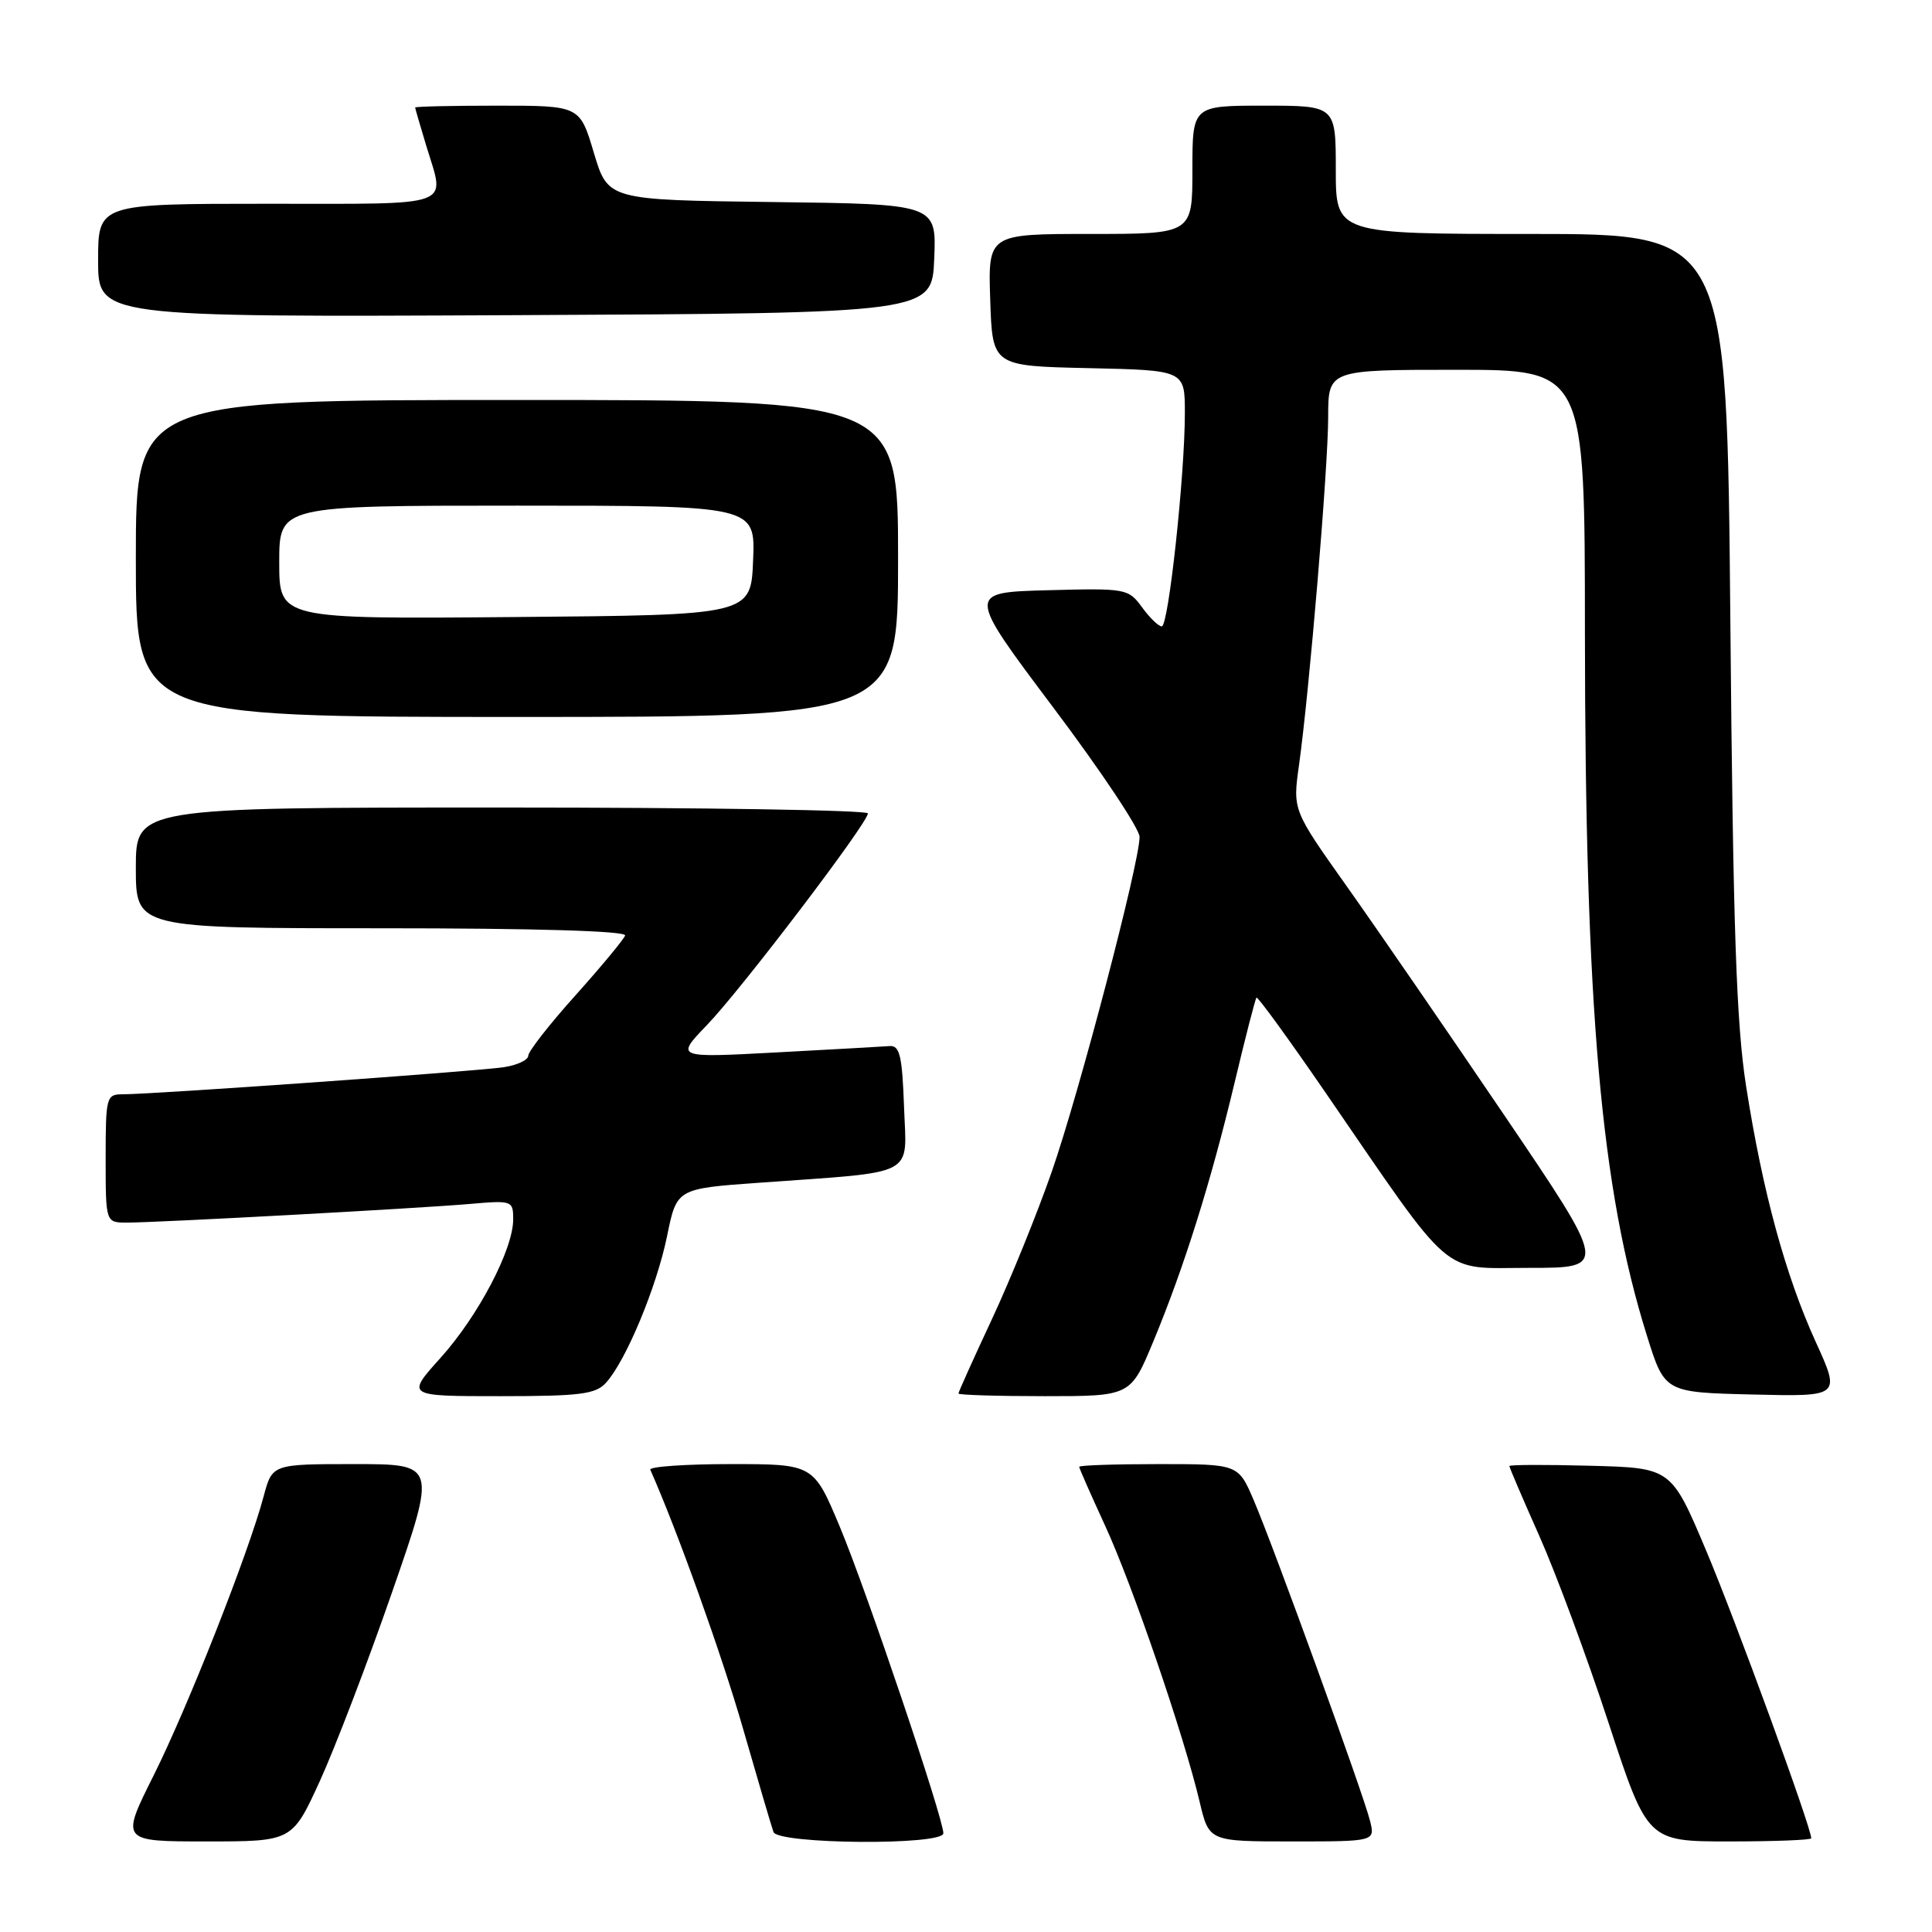 <?xml version="1.0" encoding="UTF-8" standalone="no"?>
<!DOCTYPE svg PUBLIC "-//W3C//DTD SVG 1.1//EN" "http://www.w3.org/Graphics/SVG/1.1/DTD/svg11.dtd" >
<svg xmlns="http://www.w3.org/2000/svg" xmlns:xlink="http://www.w3.org/1999/xlink" version="1.1" viewBox="0 0 256 256">
 <g >
 <path fill="currentColor"
d=" M 42.39 235.98 C 44.40 231.57 48.71 220.32 51.95 210.98 C 57.85 194.00 57.85 194.00 46.96 194.00 C 36.08 194.00 36.08 194.00 34.94 198.25 C 32.95 205.75 24.87 226.23 20.36 235.25 C 15.98 244.00 15.98 244.00 27.35 244.00 C 38.72 244.00 38.72 244.00 42.39 235.98 Z  M 125.00 242.92 C 125.00 240.92 114.80 210.72 111.29 202.33 C 107.80 194.00 107.80 194.00 96.82 194.00 C 90.78 194.00 85.98 194.34 86.17 194.75 C 89.72 202.75 95.64 219.26 98.44 229.00 C 100.42 235.88 102.24 242.06 102.49 242.75 C 103.08 244.38 125.00 244.55 125.00 242.92 Z  M 181.53 241.25 C 180.64 237.67 168.75 204.90 166.11 198.75 C 164.07 194.00 164.07 194.00 153.54 194.00 C 147.74 194.00 143.00 194.16 143.00 194.36 C 143.00 194.56 144.54 198.04 146.41 202.11 C 150.03 209.94 156.88 229.96 158.96 238.75 C 160.20 244.00 160.20 244.00 171.21 244.00 C 182.22 244.00 182.22 244.00 181.53 241.25 Z  M 240.00 243.58 C 240.00 242.15 229.97 214.69 226.09 205.50 C 221.45 194.50 221.45 194.50 210.73 194.22 C 204.83 194.06 200.00 194.08 200.00 194.26 C 200.00 194.45 201.79 198.63 203.98 203.55 C 206.17 208.47 210.29 219.59 213.13 228.25 C 218.30 244.00 218.30 244.00 229.15 244.00 C 235.12 244.00 240.00 243.81 240.00 243.58 Z  M 80.30 183.22 C 82.95 180.30 87.02 170.50 88.39 163.79 C 89.67 157.50 89.67 157.50 100.58 156.72 C 121.79 155.19 120.12 156.07 119.79 146.68 C 119.55 139.92 119.22 138.52 117.90 138.61 C 117.03 138.68 110.28 139.05 102.90 139.45 C 89.50 140.17 89.50 140.17 93.67 135.83 C 98.22 131.11 115.00 109.04 115.00 107.78 C 115.00 107.35 93.17 107.00 66.50 107.00 C 18.00 107.00 18.00 107.00 18.00 115.00 C 18.00 123.00 18.00 123.00 50.58 123.00 C 70.92 123.00 83.04 123.36 82.83 123.96 C 82.65 124.48 79.69 128.05 76.25 131.89 C 72.81 135.72 70.00 139.32 70.00 139.88 C 70.00 140.45 68.54 141.14 66.75 141.41 C 63.37 141.94 20.20 145.01 16.25 145.00 C 14.09 145.00 14.00 145.35 14.00 153.50 C 14.00 162.00 14.00 162.00 16.82 162.00 C 20.89 162.00 55.45 160.12 62.25 159.53 C 67.88 159.04 68.00 159.09 68.00 161.58 C 68.00 165.55 63.37 174.38 58.36 179.94 C 53.81 185.00 53.81 185.00 66.25 185.00 C 76.90 185.00 78.92 184.74 80.30 183.22 Z  M 152.82 177.75 C 156.91 167.90 160.44 156.65 163.58 143.50 C 165.02 137.45 166.33 132.36 166.49 132.19 C 166.65 132.02 170.74 137.65 175.58 144.69 C 192.85 169.83 190.72 168.00 202.64 168.00 C 213.03 168.00 213.03 168.00 199.31 147.75 C 191.76 136.61 182.37 122.96 178.44 117.42 C 171.29 107.34 171.29 107.34 172.12 101.42 C 173.50 91.55 175.99 61.91 175.99 55.25 C 176.00 49.00 176.00 49.00 193.00 49.00 C 210.00 49.00 210.00 49.00 210.01 83.75 C 210.04 133.81 212.12 157.49 218.23 177.00 C 220.58 184.50 220.58 184.50 232.24 184.78 C 243.90 185.06 243.90 185.06 240.58 177.78 C 236.57 168.96 233.55 157.89 231.37 143.94 C 230.07 135.64 229.64 122.98 229.28 82.25 C 228.82 31.00 228.82 31.00 202.91 31.00 C 177.00 31.00 177.00 31.00 177.00 22.50 C 177.00 14.00 177.00 14.00 167.50 14.00 C 158.00 14.00 158.00 14.00 158.00 22.50 C 158.00 31.00 158.00 31.00 144.46 31.00 C 130.92 31.00 130.92 31.00 131.21 39.75 C 131.50 48.50 131.50 48.50 144.25 48.78 C 157.00 49.06 157.00 49.06 157.00 54.72 C 157.00 63.00 154.83 83.00 153.94 83.00 C 153.51 83.00 152.34 81.86 151.32 80.46 C 149.51 77.99 149.22 77.93 138.79 78.21 C 128.11 78.50 128.11 78.50 139.55 93.73 C 145.85 102.10 151.00 109.83 151.00 110.89 C 151.00 114.31 143.01 144.78 139.37 155.24 C 137.43 160.81 133.85 169.63 131.42 174.83 C 128.99 180.03 127.00 184.45 127.00 184.65 C 127.00 184.84 132.13 185.00 138.41 185.00 C 149.81 185.00 149.81 185.00 152.82 177.75 Z  M 119.00 74.00 C 119.00 53.00 119.00 53.00 68.50 53.00 C 18.00 53.00 18.00 53.00 18.00 74.00 C 18.00 95.00 18.00 95.00 68.50 95.00 C 119.00 95.00 119.00 95.00 119.00 74.00 Z  M 123.79 34.27 C 124.09 27.04 124.09 27.04 102.32 26.77 C 80.56 26.50 80.56 26.50 78.69 20.25 C 76.83 14.00 76.83 14.00 65.91 14.00 C 59.91 14.00 55.00 14.11 55.01 14.25 C 55.02 14.39 55.69 16.71 56.51 19.41 C 58.99 27.58 60.59 27.00 35.50 27.00 C 13.00 27.00 13.00 27.00 13.00 34.51 C 13.00 42.02 13.00 42.02 68.25 41.76 C 123.50 41.50 123.50 41.50 123.79 34.27 Z  M 37.00 74.51 C 37.00 67.00 37.00 67.00 68.54 67.00 C 100.09 67.00 100.09 67.00 99.79 74.25 C 99.50 81.50 99.50 81.50 68.25 81.76 C 37.00 82.03 37.00 82.03 37.00 74.51 Z "/>
</g>
</svg>